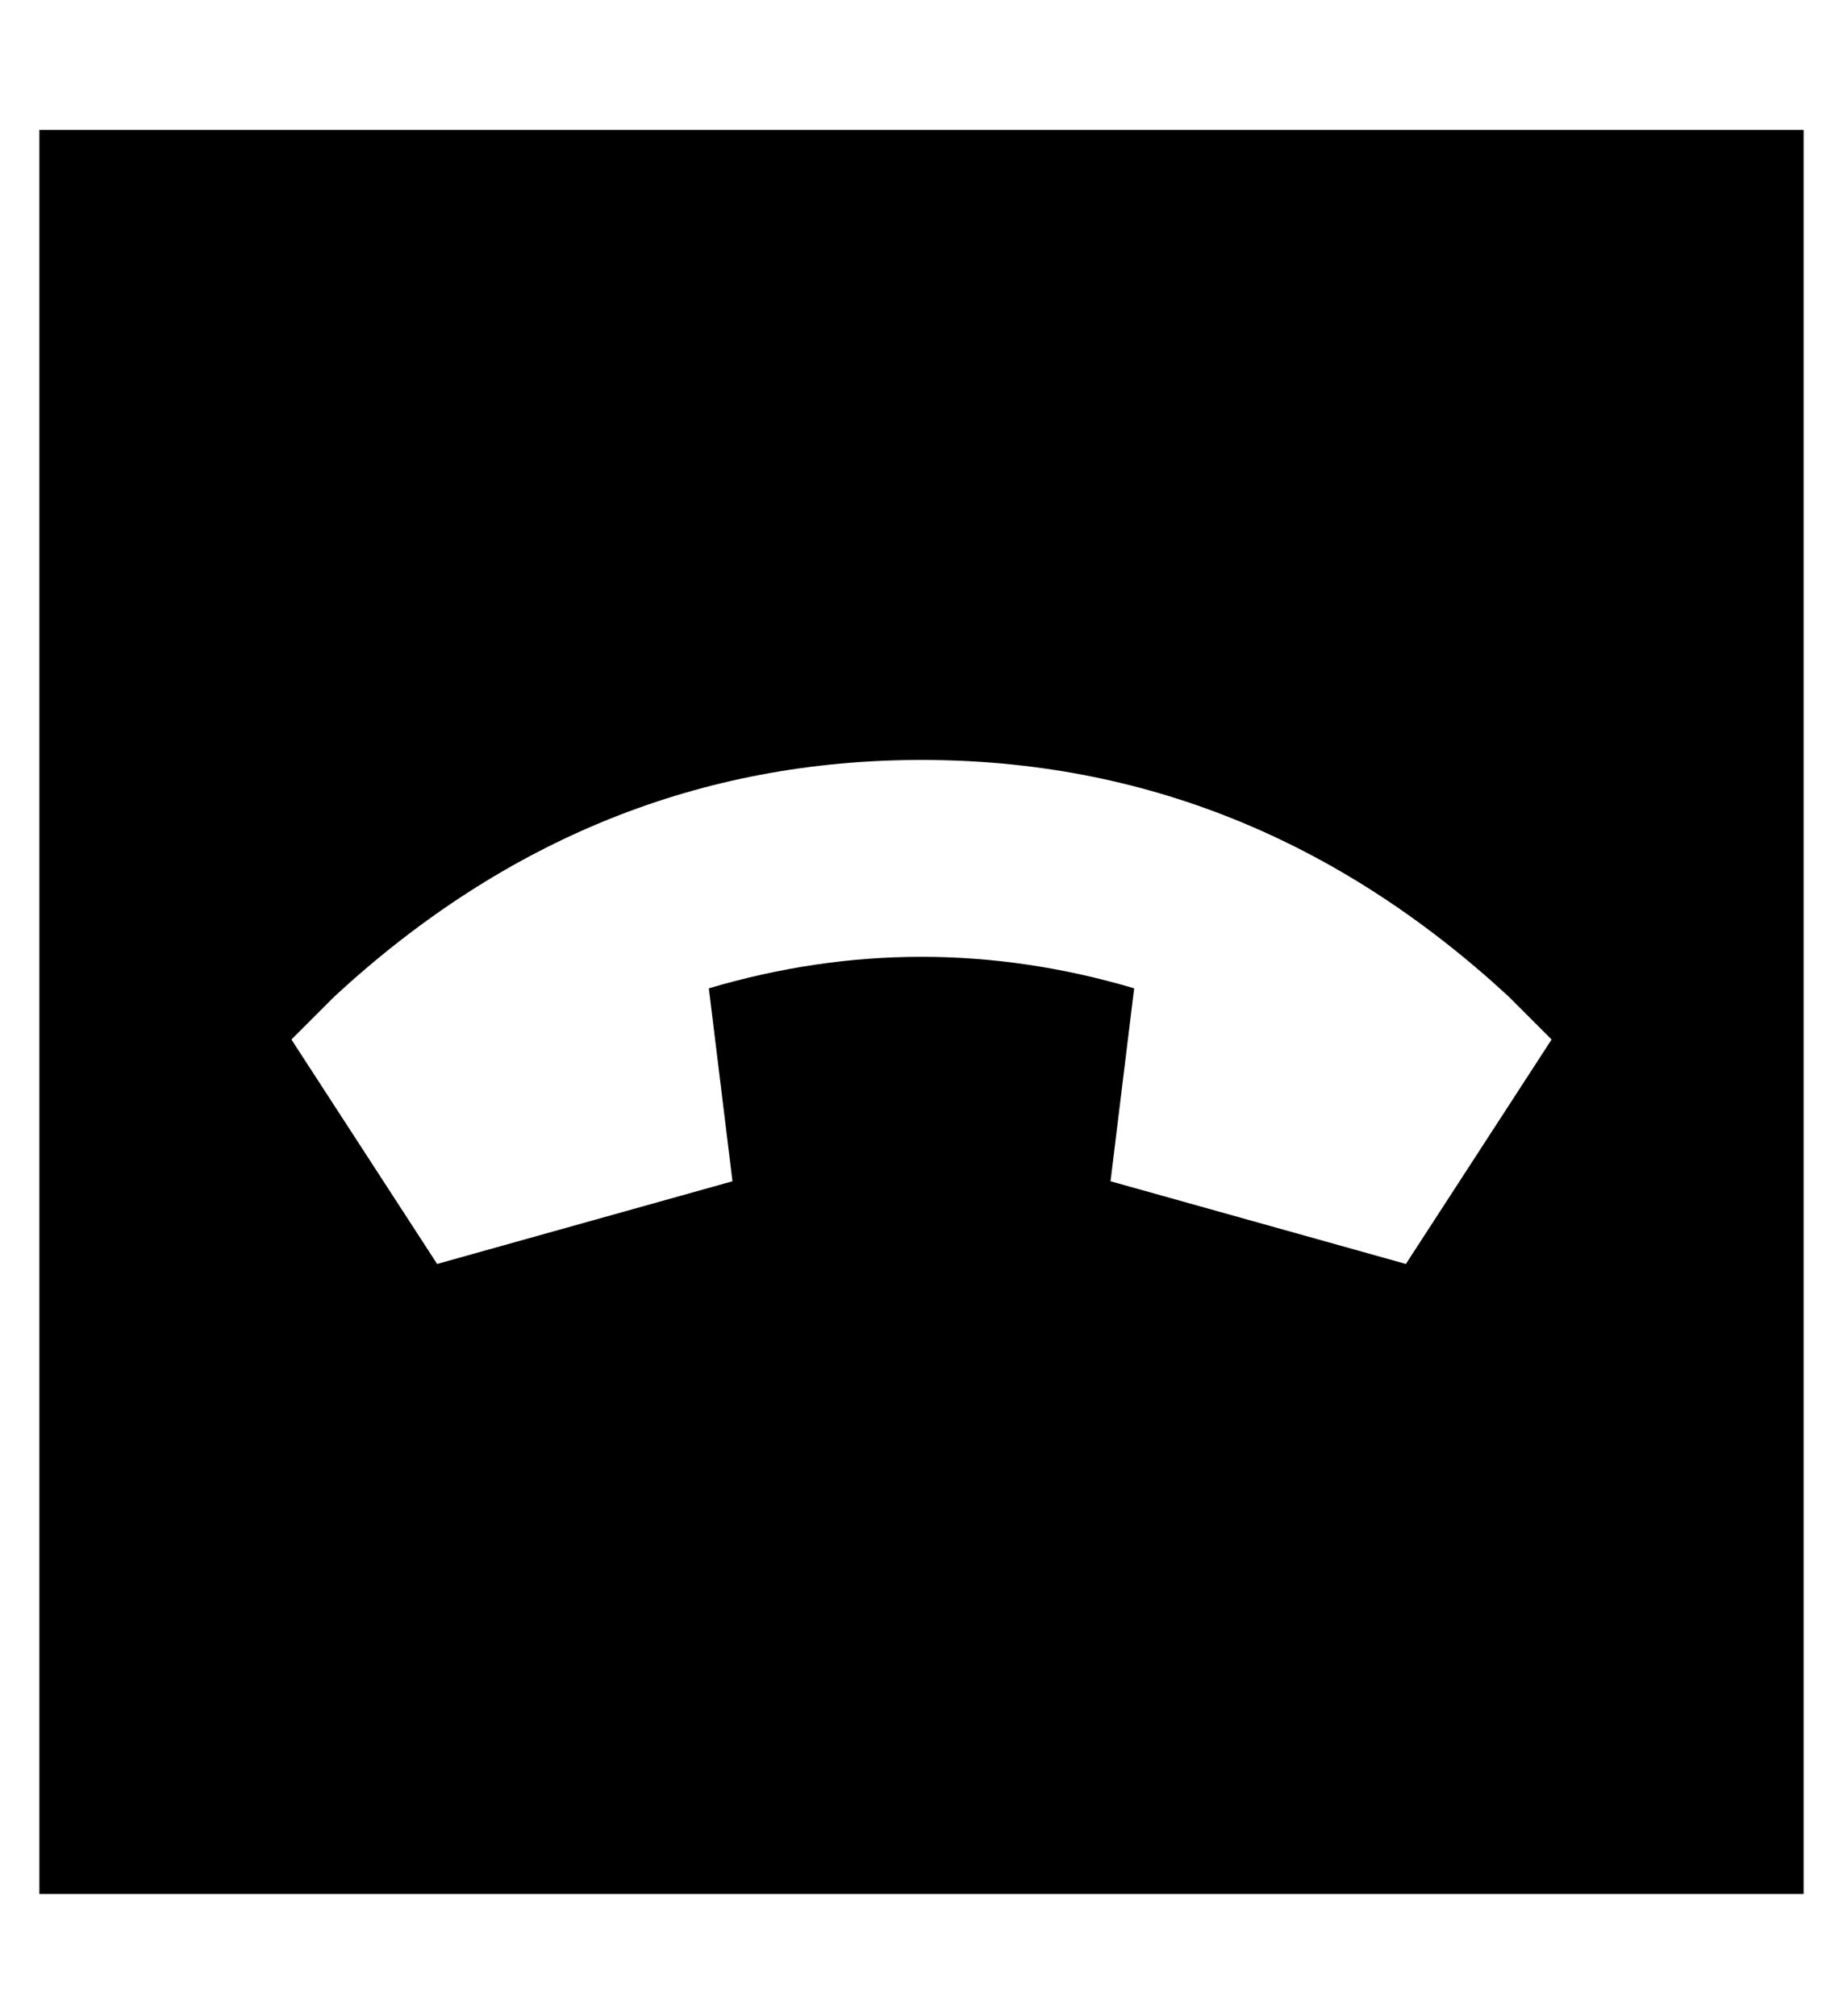 <?xml version="1.0" standalone="no"?>
<!DOCTYPE svg PUBLIC "-//W3C//DTD SVG 1.1//EN" "http://www.w3.org/Graphics/SVG/1.1/DTD/svg11.dtd" >
<svg xmlns="http://www.w3.org/2000/svg" xmlns:xlink="http://www.w3.org/1999/xlink" version="1.1" viewBox="-10 -40 468 512">
   <path fill="currentColor"
d="M448 -7h-448h448h-448v448v0h448v0v-448v0zM347 281l-75 -21l75 21l-75 -21l6 -49v0q-54 -16 -108 0l6 49v0l-75 21v0l-37 -57v0l11 -11v0q65 -60 149 -60t149 60l11 11v0l-37 57v0z" />
</svg>
